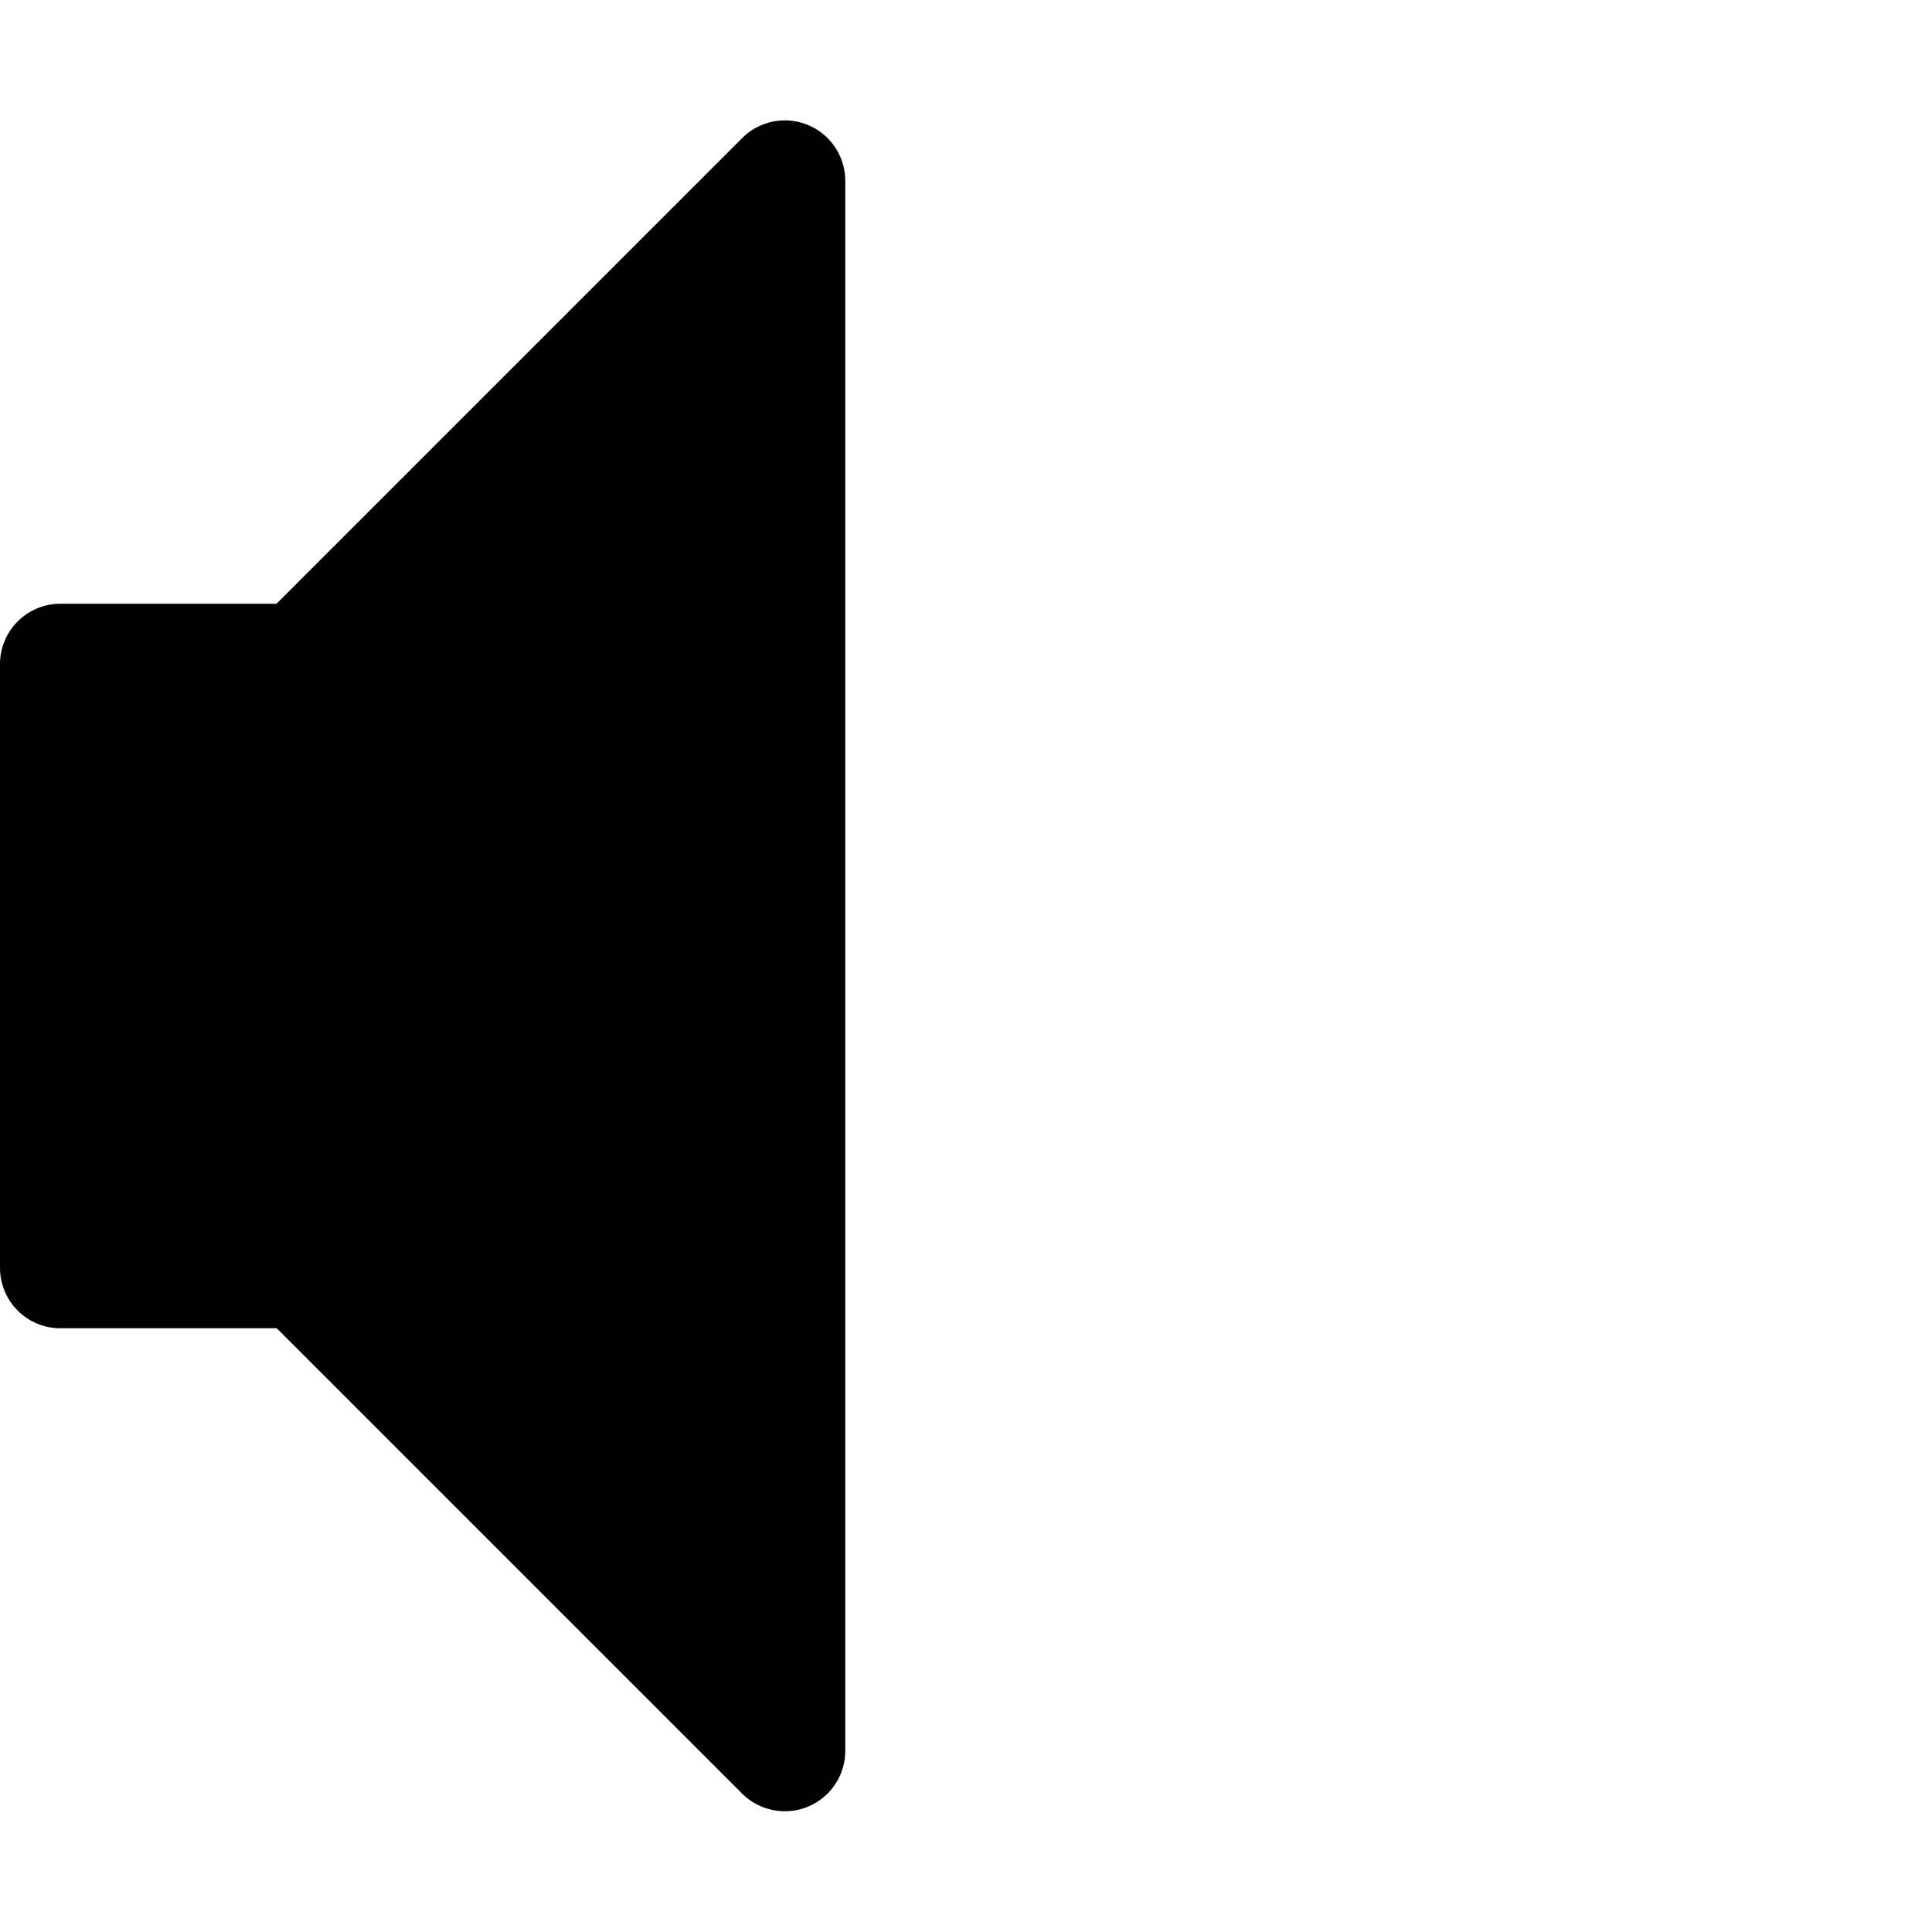<?xml version="1.0" encoding="utf-8"?><!DOCTYPE svg PUBLIC "-//W3C//DTD SVG 1.1//EN" "http://www.w3.org/Graphics/SVG/1.1/DTD/svg11.dtd"><svg xmlns="http://www.w3.org/2000/svg" width="16" height="16" viewBox="0 0 16 16"><path d="M6.5 15a.504.504 0 0 1-.354-.146L2.292 11H.5a.5.5 0 0 1-.5-.5v-5A.5.5 0 0 1 .5 5H2.29l3.854-3.854A.5.5 0 0 1 7 1.5v13a.5.5 0 0 1-.5.5z"/></svg>